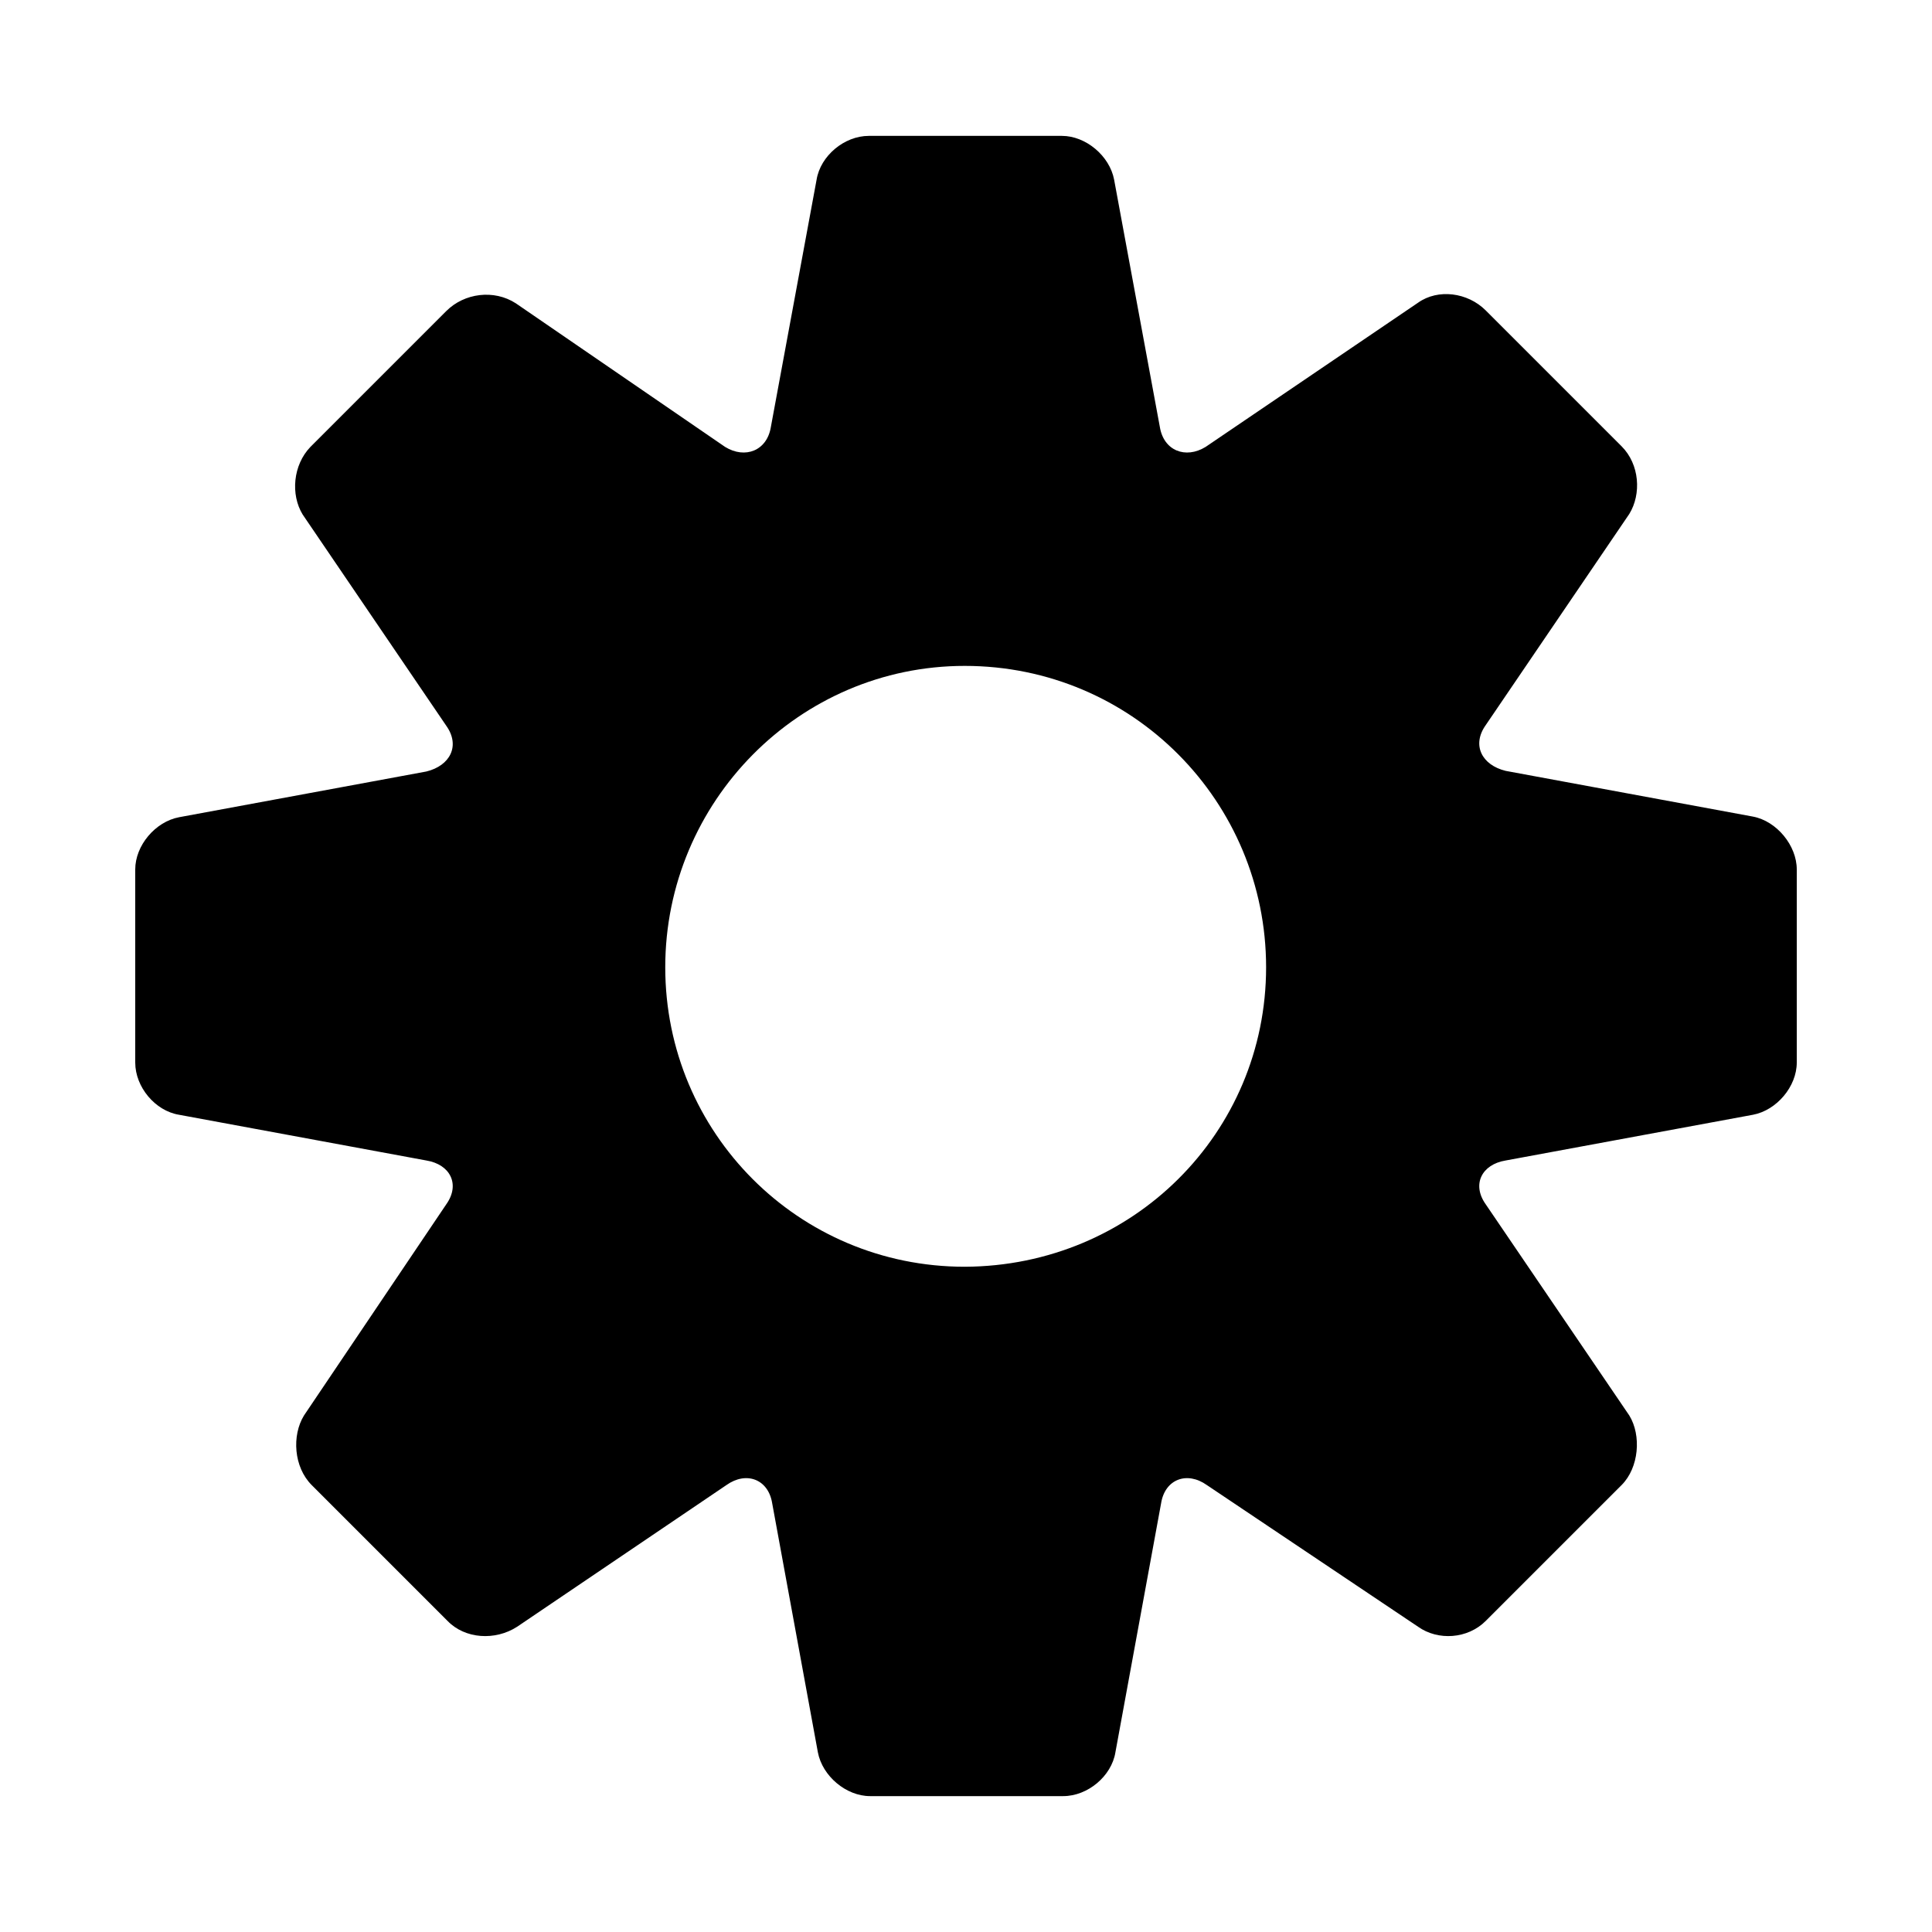 <?xml version="1.0" encoding="utf-8"?>
<!-- Generator: Adobe Illustrator 18.1.1, SVG Export Plug-In . SVG Version: 6.00 Build 0)  -->
<svg version="1.1" id="Layer_1" xmlns="http://www.w3.org/2000/svg" xmlns:xlink="http://www.w3.org/1999/xlink" x="0px" y="0px"
	 viewBox="0 0 300 300" enable-background="new 0 0 300 300" xml:space="preserve">
<path d="M279,135v30c0,3.7-3.1,7.4-6.8,8.1l-38.4,7.1c-3.7,0.6-5.3,3.7-3.1,6.8l22.3,32.8c1.9,3.1,1.5,8.1-1.2,10.8l-21.1,21.1
	c-2.8,2.8-7.4,3.1-10.5,0.9l-32.8-22c-3.1-2.2-6.5-0.9-7.1,2.8l-7.1,38.7c-0.6,3.7-4.3,6.8-8.1,6.8h-30c-3.7,0-7.4-3.1-8.1-6.8
	l-7.1-38.7c-0.6-3.7-4-5-7.1-2.8l-32.5,22c-3.4,2.2-8.1,1.9-10.8-0.9l-21.1-21.1c-2.8-2.8-3.1-7.7-1.2-10.8L69.3,187
	c2.2-3.1,0.6-6.2-3.1-6.8l-38.4-7.1c-3.7-0.6-6.8-4.3-6.8-8.1v-30c0-3.7,3.1-7.4,6.8-8.1l38.4-7.1c3.7-0.9,5.3-4,3.1-7.1L47,79.9
	c-1.9-3.1-1.5-7.7,1.2-10.5l21.1-21.1c2.8-2.8,7.4-3.4,10.8-1.2l32.5,22.3c3.1,1.9,6.5,0.6,7.1-3.1l7.1-38.4
	c0.6-3.7,4.3-6.8,8.1-6.8h30c3.7,0,7.4,3.1,8.1,6.8l7.1,38.4c0.6,3.7,4,5,7.1,3.1L220.2,47c3.1-2.2,7.7-1.6,10.5,1.2l21.1,21.1
	c2.8,2.8,3.1,7.4,1.2,10.5l-22.3,32.8c-2.2,3.1-0.6,6.2,3.1,7.1l38.4,7.1C275.9,127.5,279,131.3,279,135z M196.6,150.2
	c0-25.7-20.7-46.8-46.8-46.8c-25.7,0-46.5,21.1-46.5,46.8c0,25.7,20.7,46.5,46.5,46.5C175.9,196.6,196.6,175.9,196.6,150.2z"/>
</svg>
